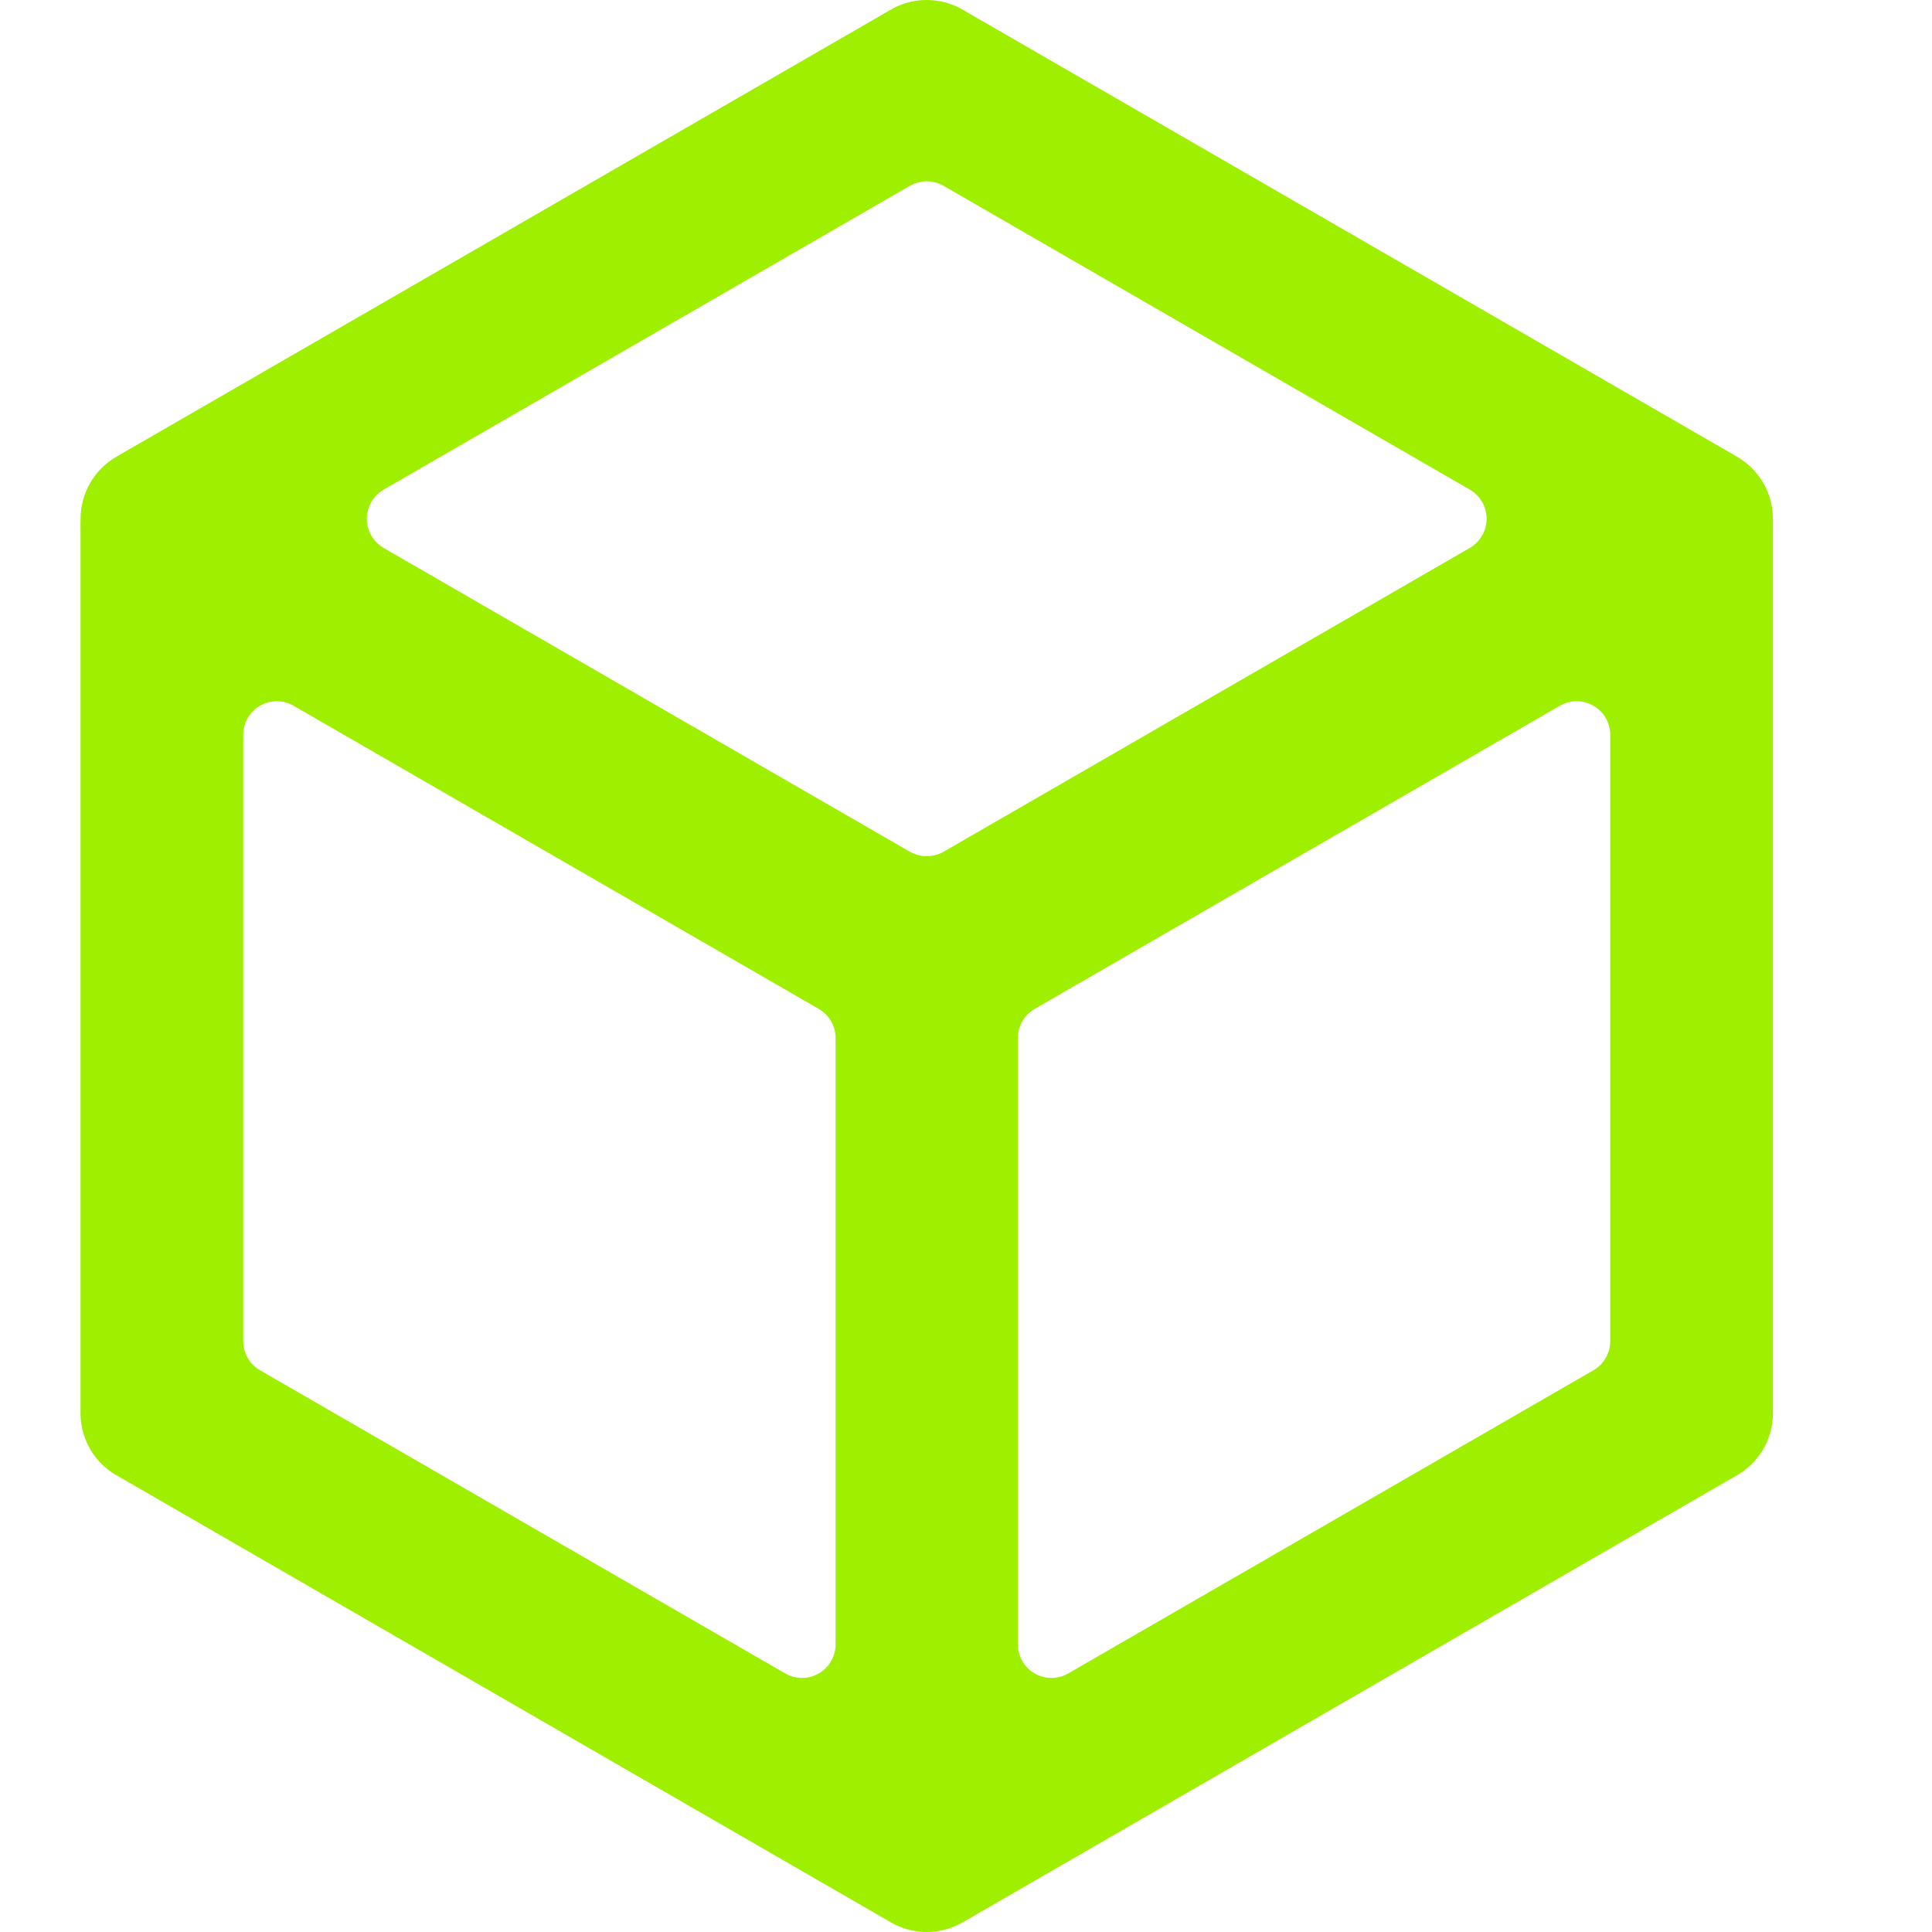 <svg width="24" height="24" viewBox="0 0 24 24" fill="none" xmlns="http://www.w3.org/2000/svg">
<g clip-path="url(#clip0)">
<path d="M22.023 6.452L22.023 6.444C22.023 6.316 21.995 6.189 21.942 6.072C21.888 5.956 21.809 5.852 21.712 5.769L21.683 5.745L21.674 5.738C21.64 5.712 21.604 5.688 21.567 5.667L11.97 0.127C11.946 0.113 11.923 0.1 11.899 0.088C11.764 0.024 11.616 -0.006 11.467 0.001C11.319 0.009 11.174 0.053 11.047 0.131L1.445 5.674C1.31 5.752 1.198 5.865 1.12 6C1.042 6.135 1.001 6.288 1.001 6.444L1.001 6.464L1 6.485V17.555C1 17.716 1.044 17.874 1.126 18.012C1.209 18.15 1.327 18.263 1.469 18.339L11.068 23.881C11.085 23.891 11.103 23.901 11.122 23.91L11.125 23.911C11.153 23.924 11.18 23.936 11.209 23.946L11.22 23.951C11.248 23.96 11.277 23.968 11.305 23.975L11.321 23.979C11.35 23.985 11.378 23.99 11.407 23.994L11.421 23.995C11.482 24.002 11.543 24.002 11.603 23.995L11.617 23.994C11.646 23.99 11.674 23.985 11.703 23.979L11.719 23.975C11.747 23.968 11.776 23.96 11.804 23.951L11.815 23.946C11.844 23.936 11.871 23.924 11.899 23.911L11.902 23.91C11.921 23.901 11.939 23.891 11.957 23.881L21.555 18.339C21.697 18.263 21.815 18.15 21.898 18.012C21.98 17.874 22.024 17.716 22.024 17.555V6.478L22.023 6.452ZM4.766 6.082L11.303 2.308C11.367 2.272 11.439 2.252 11.512 2.252C11.586 2.252 11.658 2.272 11.721 2.308L18.258 6.082C18.322 6.119 18.374 6.172 18.411 6.235C18.448 6.299 18.467 6.371 18.467 6.444C18.467 6.518 18.448 6.59 18.411 6.653C18.374 6.717 18.322 6.77 18.258 6.807L11.721 10.581C11.658 10.617 11.585 10.636 11.512 10.636C11.439 10.636 11.367 10.617 11.303 10.581L4.766 6.807C4.703 6.77 4.65 6.717 4.613 6.654C4.577 6.59 4.557 6.518 4.557 6.444C4.557 6.371 4.577 6.299 4.613 6.235C4.65 6.172 4.703 6.119 4.766 6.082ZM10.38 20.427C10.38 20.5 10.36 20.572 10.324 20.636C10.287 20.699 10.235 20.752 10.171 20.788C10.108 20.825 10.036 20.844 9.962 20.844C9.889 20.844 9.817 20.825 9.754 20.788L3.23 17.022C3.166 16.985 3.114 16.933 3.077 16.869C3.041 16.806 3.021 16.734 3.021 16.66V9.128C3.021 9.055 3.041 8.983 3.077 8.919C3.114 8.856 3.166 8.803 3.23 8.767C3.293 8.73 3.365 8.711 3.438 8.711C3.512 8.711 3.584 8.73 3.647 8.767L10.171 12.533C10.235 12.57 10.287 12.623 10.324 12.686C10.36 12.749 10.38 12.821 10.38 12.895L10.38 20.427ZM20.003 16.66C20.003 16.734 19.983 16.806 19.947 16.869C19.91 16.933 19.858 16.985 19.794 17.022L13.27 20.788C13.207 20.825 13.135 20.844 13.062 20.844C12.988 20.844 12.916 20.825 12.853 20.788C12.79 20.752 12.737 20.699 12.7 20.636C12.664 20.572 12.644 20.5 12.644 20.427V12.895C12.644 12.821 12.664 12.749 12.7 12.686C12.737 12.623 12.79 12.57 12.853 12.533L19.377 8.767C19.44 8.73 19.512 8.711 19.585 8.711C19.659 8.711 19.731 8.73 19.794 8.767C19.858 8.803 19.91 8.856 19.947 8.919C19.983 8.983 20.003 9.055 20.003 9.128L20.003 16.66Z" fill="#9FEF00"/>
</g>
<defs>
<clipPath id="clip0">
<rect width="24" height="24" fill="white"/>
</clipPath>
</defs>
</svg>
